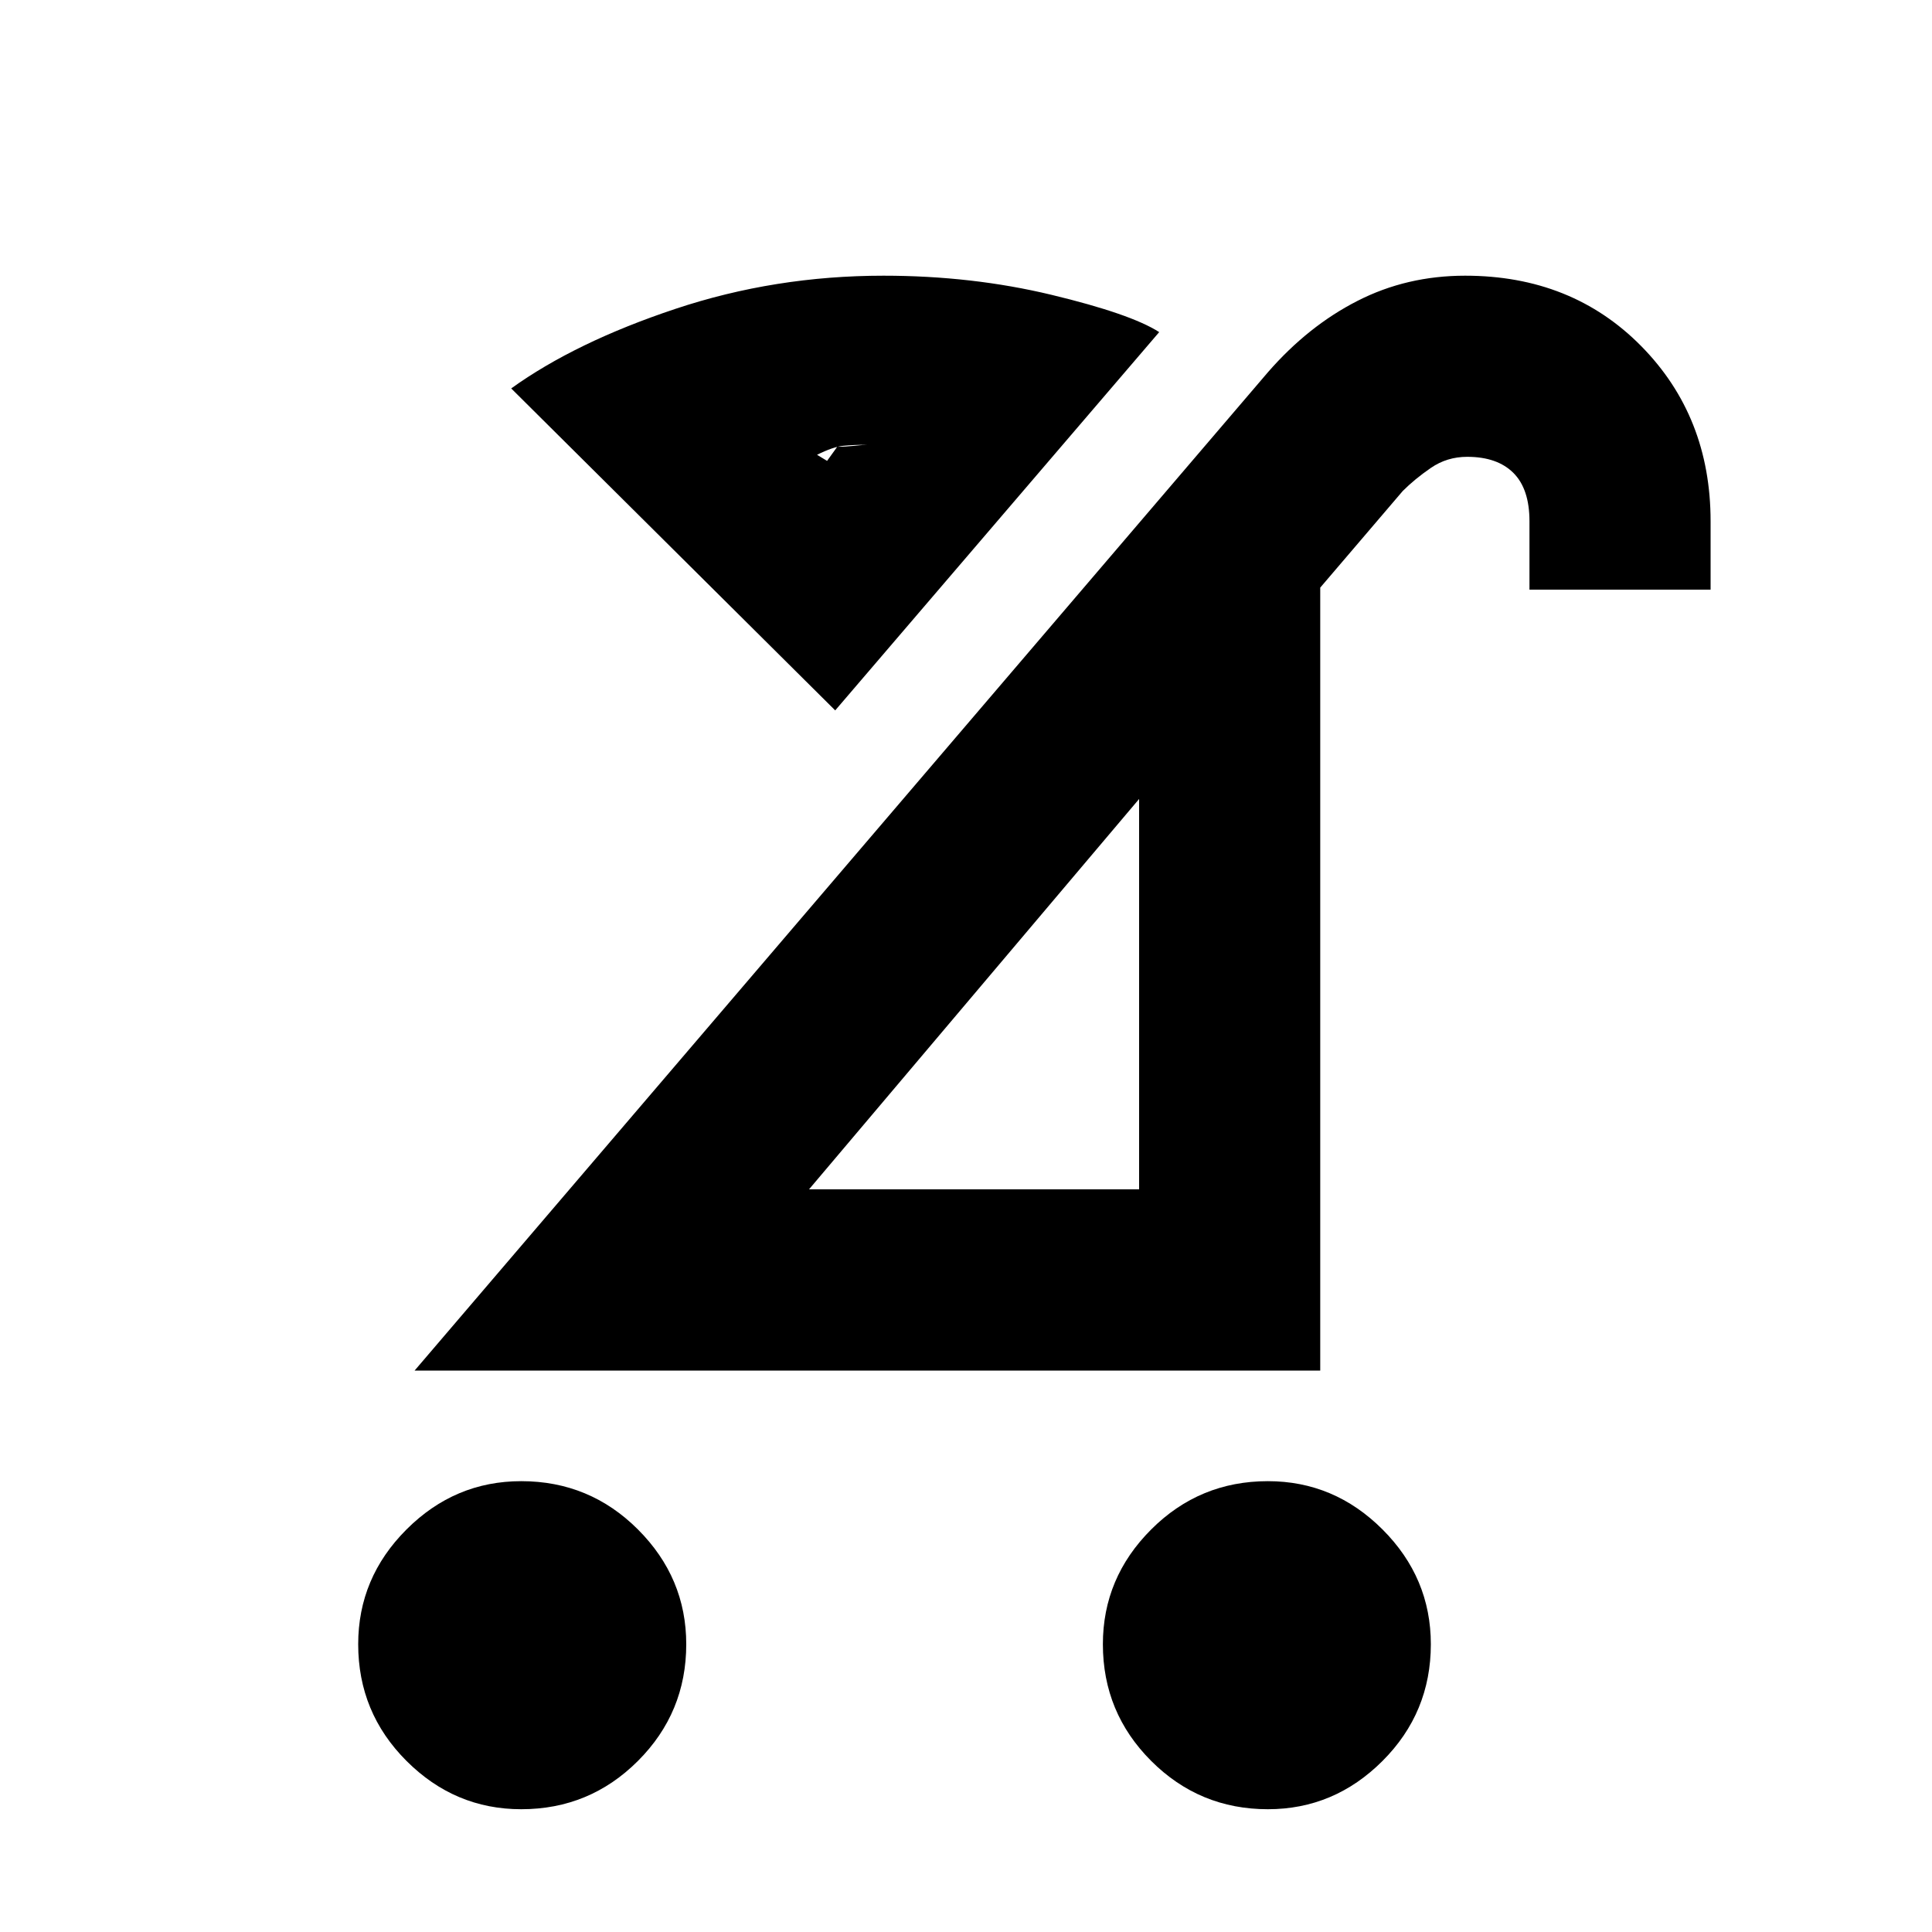 <svg xmlns="http://www.w3.org/2000/svg" height="20" width="20"><path d="M13.125 18.729Q12.417 18.729 11.917 18.229Q11.417 17.729 11.417 17.021Q11.417 16.333 11.917 15.833Q12.417 15.333 13.125 15.333Q13.812 15.333 14.312 15.833Q14.812 16.333 14.812 17.021Q14.812 17.729 14.312 18.229Q13.812 18.729 13.125 18.729ZM5.396 18.729Q4.708 18.729 4.208 18.229Q3.708 17.729 3.708 17.021Q3.708 16.333 4.208 15.833Q4.708 15.333 5.396 15.333Q6.104 15.333 6.604 15.833Q7.104 16.333 7.104 17.021Q7.104 17.729 6.604 18.229Q6.104 18.729 5.396 18.729ZM8.375 12.312H11.792V8.271ZM4.292 14.188 13.125 3.854Q13.542 3.375 14.052 3.115Q14.562 2.854 15.167 2.854Q16.271 2.854 16.99 3.583Q17.708 4.312 17.708 5.396V6.104H15.833V5.396Q15.833 5.062 15.667 4.896Q15.5 4.729 15.188 4.729Q14.979 4.729 14.812 4.844Q14.646 4.958 14.521 5.083L13.667 6.083V14.188ZM8.646 7.354 5.292 4.021Q5.958 3.542 6.99 3.198Q8.021 2.854 9.146 2.854Q10.062 2.854 10.885 3.052Q11.708 3.25 12 3.438ZM8.562 4.771 8.667 4.625Q8.75 4.625 8.844 4.615Q8.938 4.604 9 4.604Q8.833 4.604 8.729 4.615Q8.625 4.625 8.458 4.708ZM8.562 4.771Q8.562 4.771 8.562 4.771Q8.562 4.771 8.562 4.771Q8.562 4.771 8.562 4.771Q8.562 4.771 8.562 4.771ZM10.042 10.333Z"/></svg>